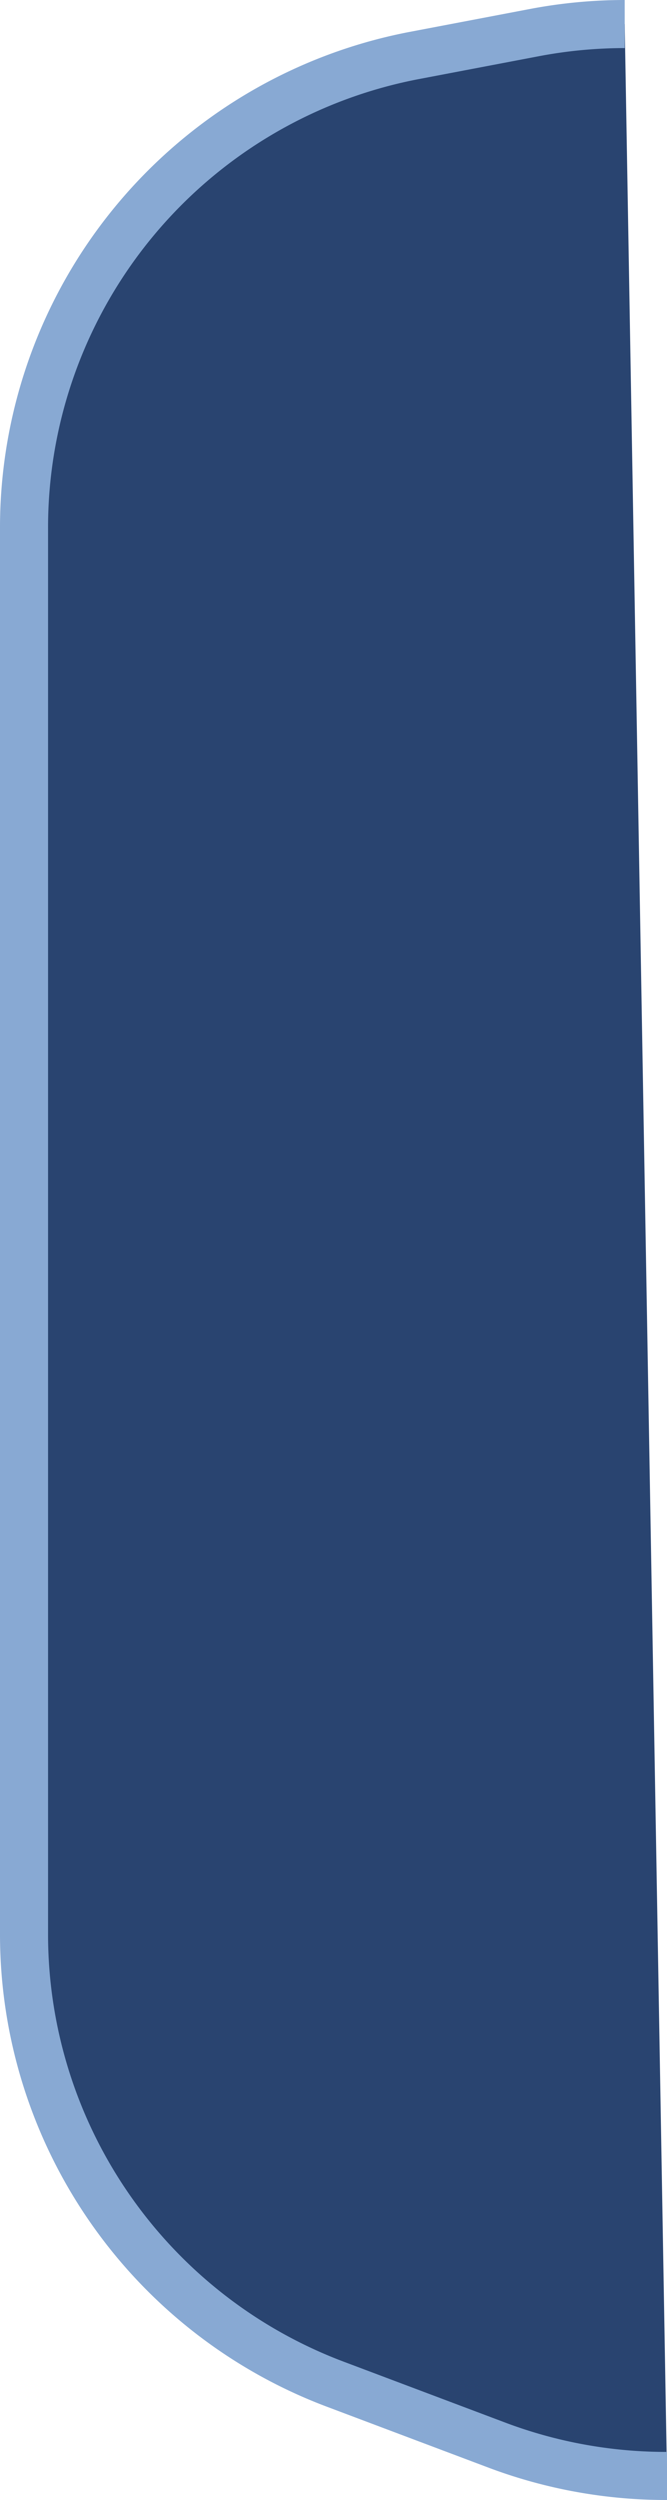 <svg xmlns="http://www.w3.org/2000/svg" viewBox="0 0 13.88 52"><defs><style>.cls-1{fill:#294470;stroke:#88a9d3;}</style></defs><title>Ресурс 1</title><g id="Слой_2" data-name="Слой 2"><g id="Слой_1-2" data-name="Слой 1"><path class="cls-1" d="M13,.5a10.08,10.08,0,0,0-1.89.18l-2.52.48A10,10,0,0,0,.5,11V40.24A10,10,0,0,0,7,49.6l3.37,1.27a10,10,0,0,0,3.51.63"/></g></g></svg>